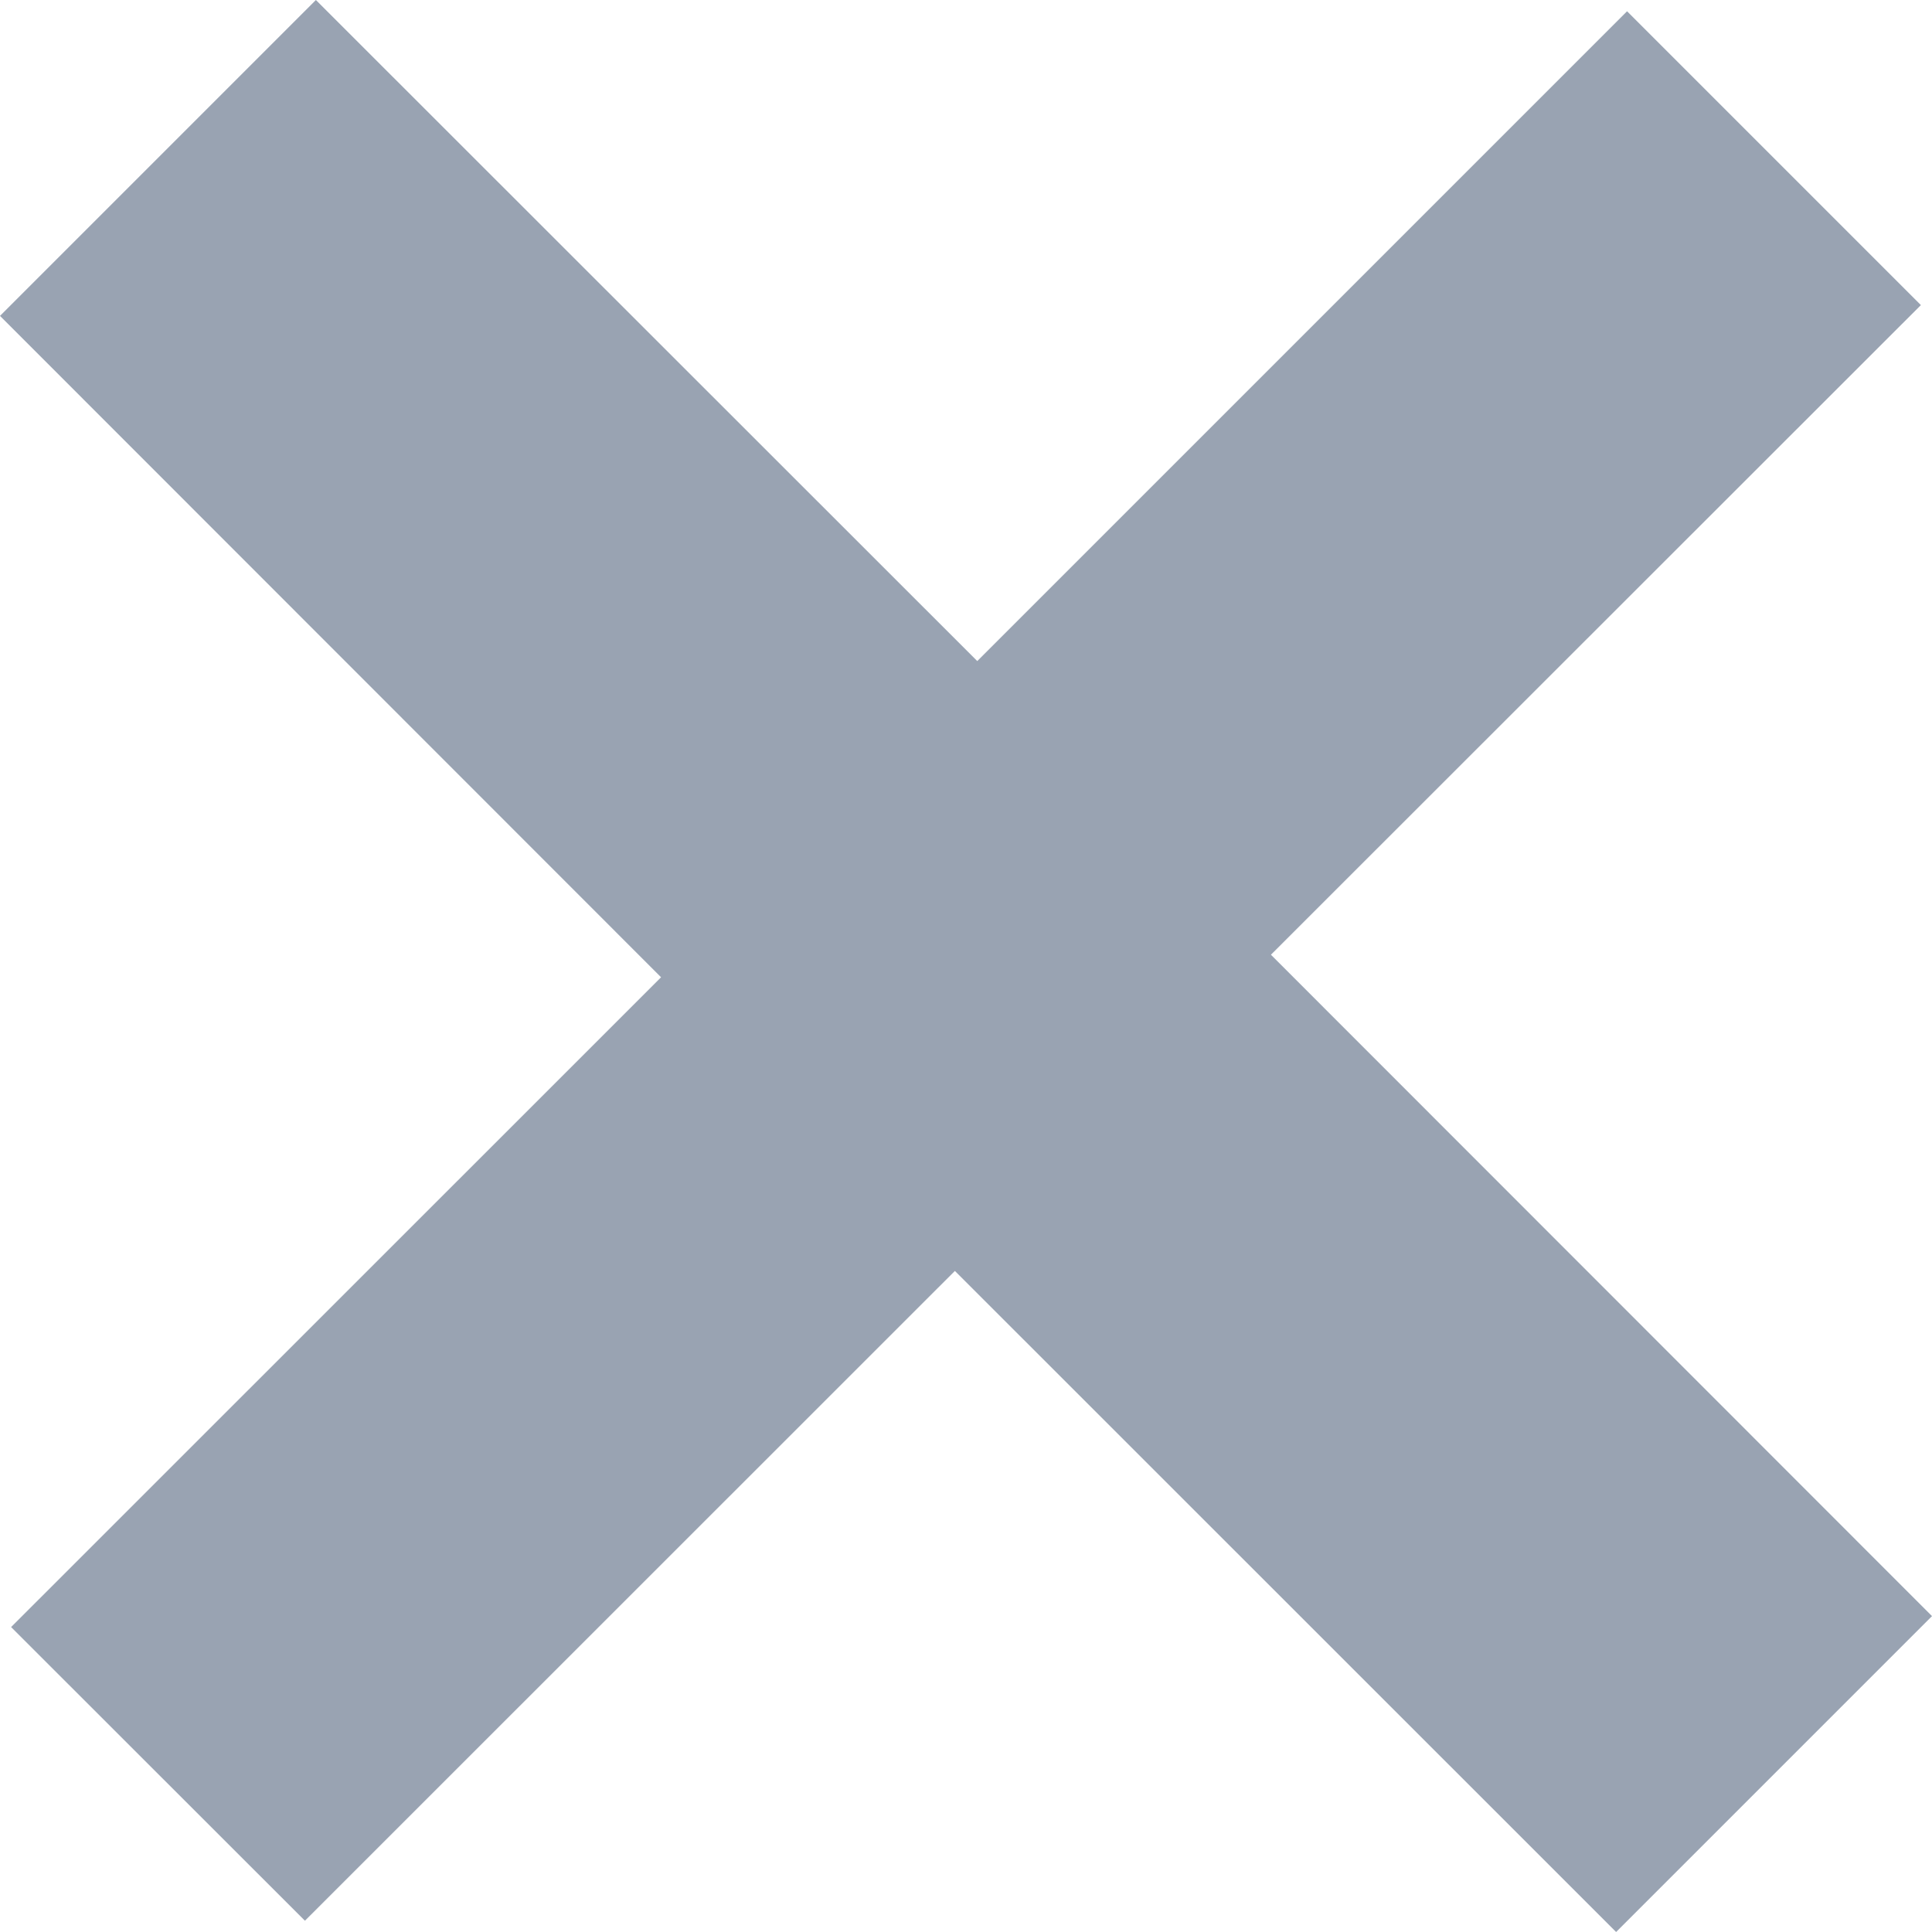<svg width="12" height="12" viewBox="0 0 12 12" xmlns="http://www.w3.org/2000/svg">
    <path class="hover-fill-current" fill="#99A3B2" d="M5.931 7.894L1.894 11.93.069 10.106 4.106 6.07 0 1.962 1.962 0 6.07 4.106 10.106.07l1.825 1.825L7.894 5.93 12 10.038 10.038 12z" fill-rule="evenodd"/>
</svg>
